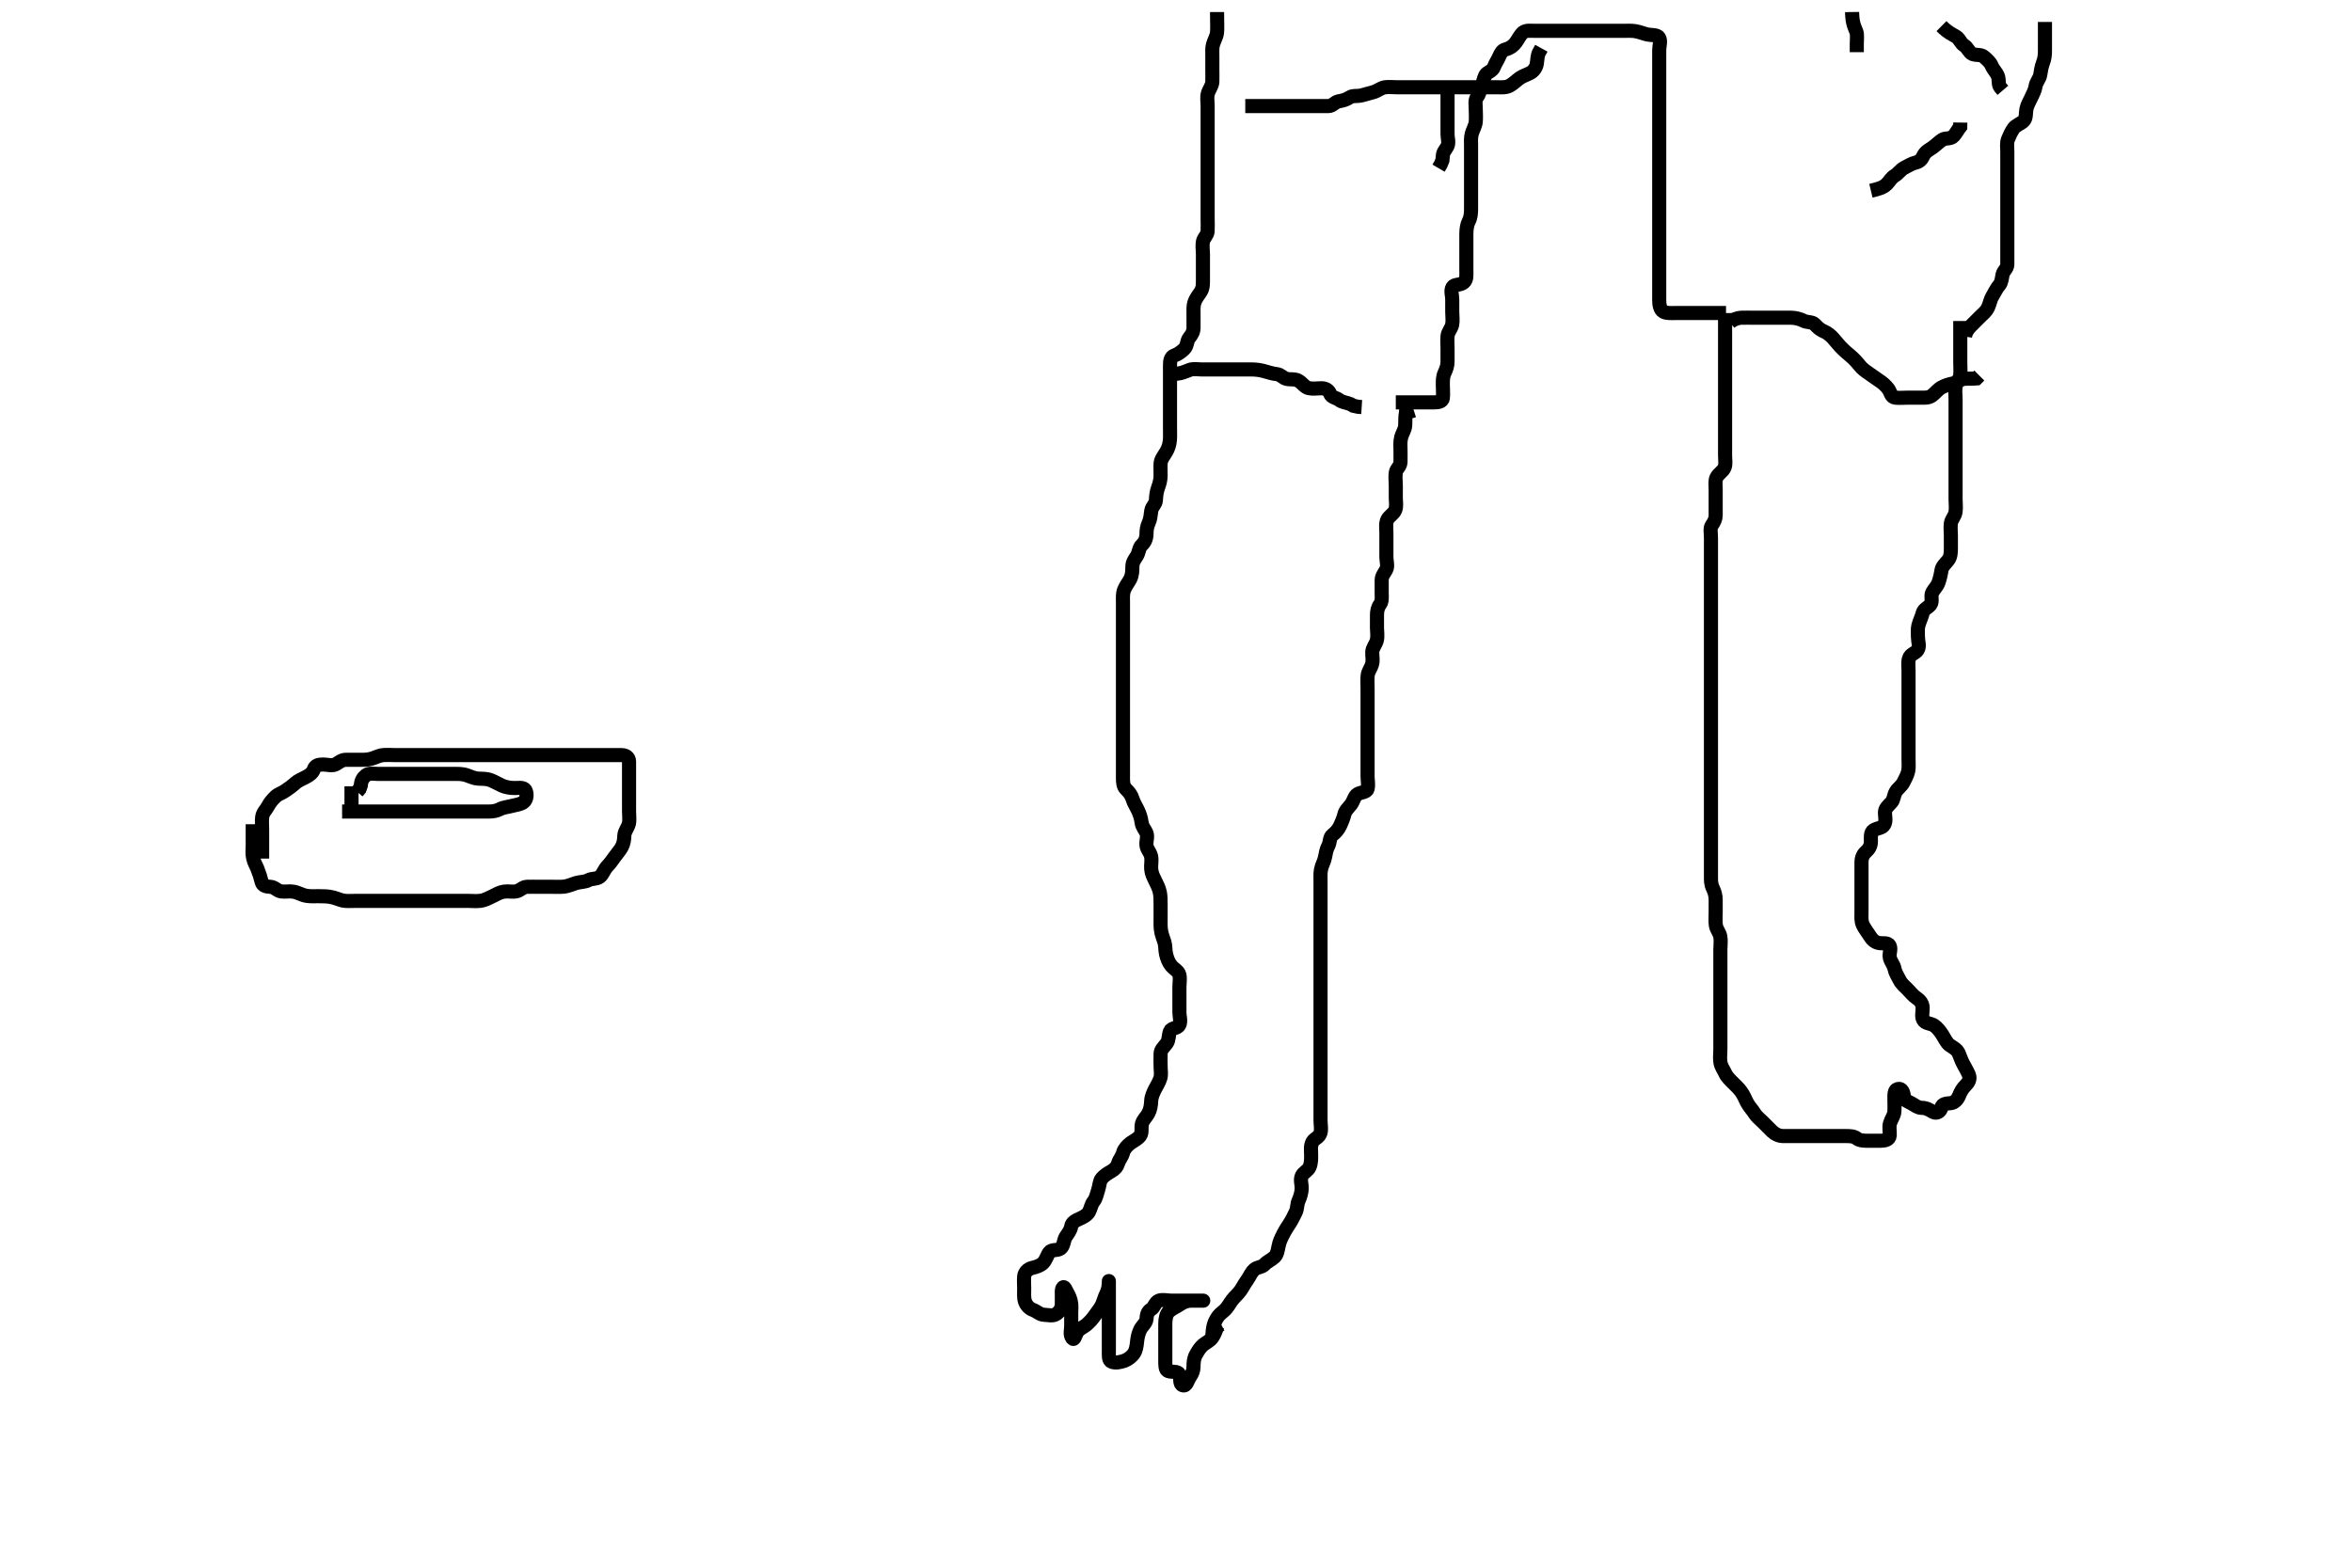 <svg width="500" height="333.333" xmlns="http://www.w3.org/2000/svg" xmlns:svg="http://www.w3.org/2000/svg" xmlns:xlink="http://www.w3.org/1999/xlink">
 <!-- Created with SVG-edit - http://svg-edit.googlecode.com/ -->
 <g display="inline" class="layer">
  <title>Layer 1</title>
  <path t="0,107,117,132,146,146,154,154,178,202,218,218,226,243,250,250,259,276,282,290,298,298,306,314,314,322,330,346,362,370,378,378,437,442,442,461,466,475,476,490,490,498,498,514,530,530,554,569,586,586,594,602,602,611,618,634,657,658,681,690,706,714,722,722,738,754,762,770,770,778,778,794,818,826,842,866,1135,1155,1170,1186,1186,1201,1202,1233,1234,1242,1274,1306,1863,1863,1873,1873,1883,1890,1890,1906,1913,1913,1921,1922,1937,2101,2208,2218,2245,2245,2250,2250,2251,2258,2281,2298,2298,2313,2321,2337,2353,2353,2369,2369,2377,2377,2385,2393,2401,2402,2410,2426,2426,2427,2434,2442,2459,2459,2466,2466,2481,2482,2490,2490,2497,2506,2506,2506,2513,2514,2522,2529,2537,2545,2553,2561,2562,2570,2578,2578,2586,2601,2617,2633,2641,2659,2659,2674,2689,2690,2690,2706,2713,2714,2737,2738,2745,2808,2818,2833,2834,2842,2868,2874,2874,2881,2897,2906,2921,2929,2938,2938,2938,2945,2946,2954,2961,2962,2969,2970,2978,2978,2986,2986,2986,2994,3010,3026,3042,3050,3065,3081,3090,3090,3274,3282,3283,3292,3298,3298,3298,3306,3306,3313,3314,3314,3322,3322,3323,3330,3338,3338,3338,3345,3346,3354,3354,3362,3370,3370,3370,3379,3379,3393,3394,3410,3434,3450,3538,3548,3625,3625,3625,3635,3645,3651,3659,3666,3666,3674,3690,3713,3713,3721,3729,3730,3753,3754,3777,3785,3786,3801,3833,3849,3857,3858,3873,3874,3881,3890,3890,3897,3898,3913,3921,3929,3937,4001,4011,4029,4030,4044,4045,4050,4073,4090,4097,4106,4129,4137,4146,4154,4218,4228,4253,4254,4259,4266,4274,4289,4313,4313,4321,4322,4337,4345,4361,4378,4378,4394,4394,4402,4409,4433,4465,4465,4481,4490,4521,4521,4537,4538,4713,4713,4723,4723,4746,4747,4754,4762,4770,4770,4777,4778,4786,5412,5422,5522,5546,5554,5700,5723,5738,5753,5761,5762,6015,6025,6025,6036,6036,6045,6052,6053,6059,6059,6074,6081,6181,6181,6318,6913,6923,6923,6923,6933,6946,6954,6955,6962,6962,6970,6970,6978,6978,6986,6993,6993,7292,7299,7308,7309,7309,7310,7315,7323,7323,7331,7331,7347,7347,7363,7363,7386,7410,7411,7426,7434,7443,7451,7559,7587,7594,7595,7603,7603,7604,7611,7618,7626,7627,7627,7634,7643,7969,7979,7996,8011,8011,8226,8236,8251,8260,8269,8270,8277,8278,8283,8283,8291,8322,8576,8586,8596,8611,8611,8628,8635,8635,8658,8659,8682,8683,8698,8708,8708,8730,8730,8738,8754,8770,8802,8802,8818,8858,8874,8882,8942,8942,8952,8972,8973,8988,9203,9213,9228,9244,9251,9260,9261,9275,9282,9298,9306,9314,9322,9338,9362,9362,9370,9371,9378" d="M258.726,2.556C258.726,5.145 258.824,6.062 258.715,6.966C258.604,7.894 258.122,8.522 257.847,9.534C257.657,10.235 257.726,11.156 257.726,12.076C257.726,13.04 257.726,13.73 257.726,14.798C257.726,15.656 257.751,16.556 257.726,17.356C257.697,18.257 257.04,18.978 256.783,19.856C256.53,20.721 256.726,21.656 256.726,22.441C256.726,23.381 256.726,24.389 256.726,25.145C256.726,26.056 256.726,26.956 256.726,27.856C256.726,28.756 256.726,29.656 256.726,30.556C256.726,31.356 256.726,32.192 256.726,33.208C256.726,33.903 256.726,34.92 256.726,35.86C256.726,36.722 256.726,37.576 256.726,38.556C256.726,39.345 256.726,40.389 256.726,41.145C256.726,42.076 256.726,43.04 256.726,43.73C256.726,44.798 256.726,45.656 256.726,46.556C256.726,47.356 256.776,48.193 256.721,49.204C256.679,49.989 255.871,50.598 255.727,51.357C255.548,52.296 255.726,53.208 255.726,54.072C255.726,55.035 255.726,55.856 255.726,56.756C255.726,57.656 255.726,58.556 255.726,59.356C255.726,60.256 255.762,61.195 255.29,61.966C254.797,62.77 254.228,63.34 253.892,64.389C253.657,65.124 253.726,66.056 253.726,66.956C253.726,67.856 253.726,68.756 253.726,69.656C253.726,70.556 253.359,71.148 252.847,71.777C252.223,72.543 252.469,73.521 251.726,74.222C251.124,74.79 250.379,75.343 249.726,75.556C248.817,75.851 248.726,76.756 248.726,77.656C248.726,78.556 248.726,79.441 248.726,80.381C248.726,81.072 248.726,82.056 248.726,83.04C248.726,83.73 248.726,84.803 248.726,85.722C248.726,86.556 248.726,87.534 248.726,88.251C248.726,89.156 248.726,90.056 248.726,90.956C248.726,91.86 248.767,92.879 248.705,93.576C248.617,94.562 248.339,95.372 247.924,96.07C247.397,96.958 246.787,97.649 246.726,98.556C246.672,99.354 246.736,100.256 246.726,101.156C246.715,102.077 246.486,102.87 246.226,103.576C245.867,104.547 245.781,105.346 245.726,106.389C245.683,107.195 244.889,107.697 244.747,108.576C244.593,109.522 244.584,110.326 244.226,111.097C243.774,112.068 243.748,112.806 243.73,113.55C243.705,114.583 243.334,115.328 242.726,115.889C242.109,116.457 242.142,117.503 241.642,118.269C241.11,119.083 240.736,119.576 240.726,120.534C240.717,121.354 240.705,122.251 240.283,123.098C239.918,123.829 239.334,124.505 238.969,125.413C238.645,126.216 238.726,127.156 238.726,128.056C238.726,128.956 238.726,129.856 238.726,130.756C238.726,131.656 238.726,132.441 238.726,133.381C238.726,134.389 238.726,135.145 238.726,136.056C238.726,136.956 238.726,137.856 238.726,138.756C238.726,139.656 238.726,140.556 238.726,141.356C238.726,142.228 238.726,143.098 238.726,144.056C238.726,144.788 238.726,145.894 238.726,146.722C238.726,147.556 238.726,148.534 238.726,149.354C238.726,150.256 238.726,151.156 238.726,152.076C238.726,153.04 238.726,153.73 238.726,154.798C238.726,155.656 238.726,156.556 238.726,157.356C238.726,158.256 238.726,159.156 238.726,160.056C238.726,160.956 238.726,161.865 238.726,162.889C238.726,163.561 238.726,164.305 238.726,165.413C238.726,166.247 238.736,167.217 239.431,167.86C239.976,168.365 240.521,169.049 240.774,169.903C241.045,170.819 241.566,171.507 241.924,172.324C242.24,173.041 242.541,173.769 242.69,174.884C242.818,175.843 243.396,176.362 243.705,177.076C244.054,177.884 243.619,178.862 243.727,179.756C243.839,180.675 244.526,181.209 244.705,182.076C244.899,183.02 244.649,183.907 244.73,184.803C244.814,185.733 245.157,186.394 245.527,187.157C246.015,188.163 246.357,188.775 246.559,189.722C246.725,190.498 246.72,191.33 246.726,192.389C246.73,193.309 246.726,194.069 246.726,195.076C246.726,196.098 246.697,196.82 246.783,197.607C246.896,198.641 247.297,199.49 247.559,200.389C247.775,201.13 247.702,202.107 247.892,202.889C248.12,203.821 248.391,204.621 249.047,205.413C249.482,205.938 250.547,206.503 250.717,207.256C250.915,208.134 250.726,209.056 250.726,209.956C250.726,210.856 250.726,211.757 250.726,212.722C250.726,213.556 250.726,214.389 250.726,215.251C250.726,216.156 251.095,217.146 250.704,217.945C250.316,218.738 249.053,218.488 248.735,219.26C248.379,220.122 248.555,221.109 248.021,221.846C247.526,222.531 246.773,223.123 246.73,223.965C246.68,224.953 246.726,225.72 246.726,226.67C246.726,227.556 246.922,228.39 246.669,229.256C246.412,230.133 245.874,230.895 245.504,231.656C245.162,232.36 244.765,233.207 244.727,234.072C244.684,235.055 244.554,235.901 244.115,236.73C243.674,237.562 242.985,238.079 242.762,238.956C242.54,239.828 242.874,240.845 242.373,241.503C241.857,242.18 241.132,242.492 240.405,242.998C239.686,243.499 238.938,244.347 238.767,245.035C238.526,246.007 237.967,246.497 237.73,247.26C237.475,248.082 237.021,248.608 236.226,249.056C235.43,249.503 234.732,249.964 234.226,250.556C233.717,251.15 233.768,252.096 233.442,253.04C233.197,253.748 233.024,254.795 232.504,255.434C231.958,256.106 231.937,256.836 231.504,257.656C231.127,258.369 230.264,258.799 229.551,259.12C228.637,259.531 227.854,259.921 227.724,260.756C227.582,261.671 226.98,262.287 226.527,263.04C226.124,263.709 226.16,264.96 225.44,265.47C224.691,266.002 223.589,265.592 223.083,266.26C222.556,266.955 222.404,267.889 221.726,268.556C221.119,269.151 220.227,269.398 219.378,269.608C218.464,269.835 217.811,270.543 217.727,271.356C217.641,272.187 217.726,273.208 217.726,273.903C217.726,274.92 217.625,275.887 217.892,276.722C218.165,277.575 218.879,278.257 219.54,278.494C220.467,278.826 221.008,279.513 221.926,279.556C222.825,279.597 223.864,279.878 224.559,279.389C225.274,278.886 225.697,278.2 225.726,277.356C225.756,276.456 225.72,275.556 225.726,274.67C225.731,273.762 226.102,273.373 226.43,273.974C226.956,274.937 227.394,275.687 227.604,276.534C227.852,277.532 227.726,278.313 227.726,279.208C227.726,280.072 227.726,281.035 227.726,281.86C227.726,282.877 227.364,283.723 227.947,284.533C228.36,285.108 228.595,283.978 228.895,283.406C229.367,282.507 230.357,282.217 231.011,281.638C231.63,281.09 232.189,280.511 232.726,279.722C233.195,279.033 233.863,278.254 234.205,277.556C234.603,276.743 234.785,275.863 235.151,275.145C235.613,274.238 235.72,273.381 235.726,272.444C235.727,272.16 235.726,273.056 235.726,273.914C235.726,274.556 235.726,275.504 235.726,276.5C235.726,277.556 235.726,278.313 235.726,279.213C235.726,279.96 235.726,280.956 235.726,281.756C235.726,282.755 235.726,283.535 235.726,284.534C235.726,285.556 235.726,286.356 235.726,287.256C235.726,288.156 235.607,289.268 236.336,289.545C237.168,289.86 238.164,289.64 239.047,289.334C239.756,289.088 240.623,288.435 241.079,287.73C241.502,287.076 241.636,286.188 241.73,285.247C241.834,284.215 242.032,283.534 242.336,282.842C242.757,281.887 243.665,281.34 243.726,280.456C243.787,279.558 243.948,278.838 244.726,278.389C245.347,278.03 245.59,276.842 246.336,276.566C247.171,276.258 248.136,276.556 249.047,276.556C249.747,276.556 250.726,276.556 251.515,276.556C252.559,276.556 253.421,276.556 254.326,276.556C255.226,276.556 256.104,276.556 255.726,276.556C254.969,276.556 254.073,276.546 253.21,276.556C252.246,276.566 251.438,276.935 250.84,277.357C250.093,277.885 249.282,278.133 248.487,278.86C247.934,279.366 247.744,280.38 247.726,281.389C247.712,282.181 247.726,283.04 247.726,283.903C247.726,284.92 247.726,285.756 247.726,286.656C247.726,287.556 247.726,288.356 247.726,289.256C247.726,290.156 247.664,291.317 248.372,291.545C249.168,291.801 250.399,291.48 250.704,292.202C251.094,293.125 250.641,294.275 251.43,294.547C252.245,294.827 252.422,293.578 252.947,292.798C253.434,292.075 253.726,291.456 253.726,290.556C253.726,289.756 253.78,288.854 254.226,288.056C254.67,287.259 255.102,286.527 255.751,285.981C256.387,285.446 257.185,285.155 257.726,284.389C258.167,283.764 258.559,282.722 258.787,282.002L259.587,281.581" id="svg_1" stroke-width="3" stroke="#000" fill="none"/>
  <path t="28112,28221,28236,28252,28252,28252,28252,28273,28273,28281,28281,28297,28313,28313,28313,28329,28337,28337,28353,28353,28361,28569,28569,28569,28584,28584,28584,28584,28602,28602,28618,28618,28628,28628,28650,28658,28658,28674,28690,28697,28698,28713,28714,28738,28738,28762,28770,28786,28786,28802,28810,28818,28818,28834,28866,28866,28866,28874,28890,28890,28898,28906,28914,28929,28930,28938,28938,28962,28985,29002,29018,29042,29074,29082,29082,29098,29106,29106,29114,29122,29138,29146,29170,29170,29194,29210,29218,29234,29234,29372,29388,29403,29404,29418,29434,29434,29450,29458,29458,29459,29474,29474,29490,29514,29526,29537,29538,29554,29563,29563,29578,29578,29594,29602,29697,29713,29747,29755,29755,29770,29771,29779,29779,29786,29794,29811,29811,29818,29987,29987,30002,30002,30018,30018,30026,30026,30034,30034,30042,30050,30058,30058,30266,30266,30266,30282,30298,30298,30306,30307,30314,30330,30338,30338,30346,30354,30369,30377,30377,30386,30386,30409,30409,30425,30457,30465,30465,30473,30559,30575,30575,30575,30597,30597,30611,30628,30628,30642,30643,30658,30666,30674,30682,30682,30682,30690,30691,30698,30706,30715,30722,30738,30754,30778,30786,30786,30794,30802,30850,30858,30874,30882,30890,30890,30914,30938,30962,30962,30962,30970,30978,30978,30986,30995,31002,31002,31011,31018,31042,31042,31058,31066,31090,31159,31175,31196,31211,31218,31218,31233,31234,31257,31258,31266,31282,31297,31298,31305,31314,31321" d="M257.726,284.556C257.762,281.966 258.18,281.173 258.643,280.356C259.087,279.571 259.634,279.204 260.243,278.67C261.037,277.974 261.369,277.171 261.926,276.441C262.477,275.717 263.174,275.181 263.726,274.389C264.166,273.757 264.509,273.028 265.126,272.181C265.71,271.377 265.926,270.557 266.726,269.889C267.318,269.394 268.256,269.49 268.836,268.851C269.404,268.225 270.173,267.976 270.964,267.251C271.517,266.744 271.653,265.711 271.81,264.954C272.02,263.94 272.327,263.351 272.826,262.356C273.218,261.573 273.765,260.75 274.205,260.076C274.721,259.285 275.052,258.519 275.442,257.756C275.826,257.003 275.701,256.036 276.078,255.247C276.404,254.565 276.688,253.551 276.715,252.806C276.755,251.699 276.336,250.881 276.762,249.992C277.09,249.306 278.083,248.876 278.369,248.204C278.784,247.226 278.726,246.356 278.726,245.455C278.726,244.67 278.52,243.629 279.059,242.722C279.438,242.085 280.407,241.874 280.704,240.92C280.956,240.11 280.726,239.208 280.726,238.192C280.726,237.256 280.726,236.356 280.726,235.455C280.726,234.67 280.726,233.73 280.726,233.04C280.726,231.966 280.726,231.056 280.726,230.156C280.726,229.256 280.726,228.356 280.726,227.456C280.726,226.556 280.726,225.756 280.726,224.92C280.726,224.072 280.726,223.208 280.726,222.192C280.726,221.256 280.726,220.356 280.726,219.456C280.726,218.556 280.726,217.756 280.726,216.856C280.726,215.956 280.726,215.145 280.726,214.234C280.726,213.381 280.726,212.441 280.726,211.456C280.726,210.556 280.726,209.756 280.726,208.92C280.726,208.072 280.726,207.208 280.726,206.17C280.726,205.222 280.726,204.55 280.726,203.806C280.726,202.699 280.726,201.758 280.726,200.856C280.726,199.956 280.726,199.145 280.726,198.234C280.726,197.381 280.726,196.441 280.726,195.455C280.726,194.67 280.726,193.73 280.726,193.04C280.726,191.966 280.726,191.056 280.726,190.156C280.726,189.256 280.726,188.356 280.726,187.455C280.726,186.67 280.673,185.711 280.811,184.954C280.995,183.941 281.488,183.243 281.669,182.313C281.832,181.469 281.968,180.602 282.373,179.856C282.786,179.094 282.615,178.039 283.247,177.556C283.924,177.037 284.49,176.41 284.892,175.556C285.214,174.872 285.569,174.057 285.778,173.208C286.005,172.29 286.615,171.833 287.205,171.056C287.765,170.317 287.919,169.223 288.612,168.841C289.31,168.457 290.552,168.449 290.723,167.754C290.952,166.826 290.726,165.898 290.726,165.151C290.726,164.157 290.726,163.392 290.726,162.313C290.726,161.456 290.726,160.556 290.726,159.756C290.726,158.856 290.726,157.956 290.726,157.035C290.726,156.07 290.726,155.345 290.726,154.356C290.726,153.576 290.726,152.577 290.726,151.757C290.726,150.856 290.726,149.92 290.726,149.072C290.726,148.208 290.726,147.192 290.726,146.356C290.726,145.455 290.659,144.667 290.736,143.73C290.82,142.714 291.415,142.153 291.669,141.251C291.944,140.271 291.675,139.554 291.726,138.577C291.769,137.754 292.473,137.018 292.69,136.156C292.911,135.273 292.726,134.222 292.726,133.55C292.726,132.806 292.726,131.699 292.726,130.865C292.726,129.956 292.87,129.187 293.373,128.503C293.863,127.837 293.726,126.856 293.726,125.956C293.726,125.145 293.725,124.234 293.726,123.381C293.726,122.442 294.295,121.879 294.69,121.12C295.089,120.352 294.726,119.356 294.726,118.456C294.726,117.556 294.726,116.756 294.726,115.856C294.726,115.014 294.726,114.013 294.726,113.305C294.726,112.324 294.534,111.3 294.947,110.456C295.286,109.764 296.294,109.251 296.604,108.456C296.934,107.61 296.726,106.756 296.726,105.856C296.726,104.92 296.726,104.072 296.726,103.208C296.726,102.313 296.576,101.343 296.726,100.456C296.87,99.604 297.697,99.2 297.726,98.256C297.753,97.356 297.725,96.455 297.726,95.741C297.726,94.788 297.603,94.028 297.892,92.889C298.067,92.201 298.683,91.359 298.726,90.456C298.768,89.557 298.726,88.756 298.84,87.913L299.576,87.581L300.555,87.27" id="svg_4" stroke-width="3" stroke="#000" fill="none"/>
  <path t="50730,50795,50795,50810,50810,50859,50859,50883,50891,50962,51058,51073,51073,51098,51114,51114,51122,51122,51130,51146,51146,51170,51179,51186,51202,51202,51218,51234,51242,51242,51250,51258,51266,51282,51298,51298,51315,51322,51322,51338,51346,51346,51354,51362,51379,51394,51394,51402,51402,51418,51418,51426,51458,51474,51474,51482,51490,51490,51497,51514,51523,51523,51537,51538,51553,51569,51569,51578,51586,51601,51610,51610,51617,51617,51627,51627,51642,51657,51673,51673,51689,51689,51697,51721,51722,51745,51753,51761,51770,51785,51801,51802,51810,51817,51826,51841,51849,51850,51866,51874,51882,51913,51914,51945,51954,51955,51977,52018,52097,52112,52132,52140,52147,52162,52170,52170,52179,52186,52186,52194,52202,52210,52219,52234,52242,52242,52250,52250,52258,52258,52266,52274,52274,52281,52290,52290,52297,52297,52298,52306,52487,52502,52523,52523,52532,52538,52538,52548,52548,52548,52554,52562,52570,52570,52579,52579,52586,52602,52618,52618,52626,52626,52634,52642,52642,52650,52650,52658,52674,52681,52682,52706,52722,52722,52738,52745,52754,52762,52770,52770,52779,52779,52786,52786,52794,52802,52825,52841,52850,52858,52865,52866,52874,52874,52890,52898,52898,52914,52929,52986,52987,53003,53010,53026,53027,53265,53281,53281,53305,53305,53377,53392,53392,53411,53411,53607,53607,53622,53622,53642,53650,53658,53673" d="M296.726,85.556C297.726,85.556 298.483,85.556 299.383,85.556C300.327,85.556 301.321,85.556 302.069,85.556C303.09,85.556 303.926,85.556 304.826,85.556C305.726,85.556 306.641,85.403 306.724,84.669C306.831,83.736 306.725,82.722 306.726,81.93C306.726,81.072 306.681,80.168 307.078,79.313C307.502,78.401 307.725,77.756 307.726,76.856C307.726,75.956 307.726,75.035 307.726,74.072C307.726,73.381 307.647,72.309 307.726,71.456C307.81,70.544 308.526,69.903 308.705,69.056C308.891,68.175 308.726,67.256 308.726,66.356C308.726,65.455 308.726,64.67 308.726,63.73C308.726,62.722 308.338,61.857 308.767,61.076C309.161,60.362 310.407,60.722 311.184,60.035C311.871,59.427 311.726,58.456 311.726,57.556C311.726,56.67 311.726,55.72 311.726,54.954C311.726,53.96 311.726,53.213 311.726,52.192C311.726,51.356 311.721,50.455 311.726,49.67C311.731,48.73 311.886,47.719 312.226,47.076C312.661,46.252 312.726,45.354 312.726,44.389C312.726,43.556 312.726,42.577 312.726,41.86C312.726,40.92 312.726,40.072 312.726,39.208C312.726,38.192 312.726,37.356 312.726,36.456C312.726,35.556 312.726,34.741 312.726,33.788C312.726,33.056 312.726,31.889 312.726,31.097C312.726,30.256 312.629,29.332 312.892,28.389C313.082,27.707 313.632,26.734 313.715,25.966C313.815,25.04 313.726,24.072 313.726,23.381C313.726,22.313 313.481,21.323 314.01,20.64C314.494,20.012 314.563,19.299 314.947,18.456C315.302,17.676 315.323,16.851 315.762,15.992C316.096,15.335 317.267,15.178 317.604,14.234C317.884,13.452 318.346,12.848 318.705,12.035C319.056,11.239 319.311,10.713 320.078,10.503C321.121,10.217 321.813,9.627 322.29,8.956C322.805,8.23 323.167,7.4 323.778,6.908C324.423,6.39 325.426,6.556 326.326,6.556C327.226,6.556 328.136,6.556 329.047,6.556C329.9,6.556 330.84,6.556 331.726,6.556C332.526,6.556 333.426,6.556 334.326,6.556C335.226,6.556 336.126,6.556 337.026,6.556C337.928,6.556 338.696,6.556 339.731,6.556C340.475,6.556 341.392,6.556 342.304,6.556C343.247,6.556 344.047,6.556 344.9,6.556C345.84,6.556 346.833,6.501 347.54,6.613C348.508,6.766 349.219,7.079 349.958,7.272C351.045,7.555 352.296,7.304 352.69,8.002C353.12,8.765 352.726,9.73 352.726,10.67C352.726,11.556 352.726,12.37 352.726,13.324C352.726,14.056 352.726,14.788 352.726,16.014C352.726,16.86 352.726,17.722 352.726,18.556C352.726,19.534 352.726,20.354 352.726,21.256C352.726,22.192 352.726,23.041 352.726,23.96C352.726,24.954 352.726,25.72 352.726,26.67C352.726,27.556 352.726,28.313 352.726,29.208C352.726,30.072 352.726,31.035 352.726,31.966C352.726,32.877 352.726,33.73 352.726,34.67C352.726,35.556 352.726,36.356 352.726,37.256C352.726,38.156 352.726,39.056 352.726,39.966C352.726,40.877 352.726,41.576 352.726,42.755C352.726,43.535 352.726,44.389 352.726,45.251C352.726,46.156 352.726,47.056 352.726,47.956C352.726,48.856 352.726,49.756 352.726,50.656C352.726,51.556 352.726,52.313 352.726,53.208C352.726,54.072 352.726,55.056 352.726,56.04C352.726,56.73 352.726,57.798 352.726,58.656C352.726,59.556 352.726,60.356 352.726,61.256C352.726,62.192 352.724,63.04 352.726,63.903C352.728,64.798 352.918,65.891 353.612,66.27C354.314,66.653 355.242,66.555 356.205,66.556C357.126,66.556 358.03,66.556 358.892,66.556C359.726,66.556 360.704,66.556 361.524,66.556C362.426,66.556 363.326,66.556 364.226,66.556L365.126,66.556L366.026,66.556L366.926,66.556" id="svg_6" stroke-width="3" stroke="#000" fill="none"/>
  <path t="56401,56505,56521,56539,56539,56547,56554,56554,56562,56563,56570,56570,56578,56579,56579,56586,56595,56595,56602,56602,56610,56610,56618,56634,56642,56642,56650,56666,56666,56674,56674,56682,56698,56706,56714,56730,56730,56738,56746,56763,56763,56802,56802,56810,56818,56834,56850,56858,56882,56882,56898,56914,56914,56925,56938,56938,56954,56970,56986,56994,57002,57018,57018,57034,57034,57034,57042,57050,57058,57074,57074,57082,57082,57090,57106,57122,57122,57138,57146,57163,57163,57170,57178,57194,57210,57226,57226,57226,57234,57234,57242,57250,57266,57266,57282,57290,57298,57298,57314,57314,57330,57330,57346,57354,57363,57380,57380,57394,57394,57410,57410,57418,57425,57441,57495,57495,57510,57510,57538,57546,57554,57554,57569,57579,57579,57586,57586,57594,57601,57610,57617,57633,57634,57641,57642,57649,57657,57658,57665,57674,57674,57681,57682,57690,57690,57698,57706,57706,57714,57714,57722,57730,57753,57777,57785,57786,57801,57802,57817,57833,57850,57850,57866,57874,57905,57906,57921,57929,57930,57945,57986,58002,58012,58026,58033,58034,58050,58066,58066,58082,58098,58106,58106,58113,58122,58130,58130,58145,58146,58146,58154,58154,58154,58162,58178,58194,58194,58202,58225,58225,58249,58265,58265,58281,58297,58297,58376,58392,58392,58417,58449,58481,58610,58610,58647,58650,58650,58666,58666,58791,58861,58861,58877,58960,58976,58995,59141,59186,59186,59226,59242,59266,59274,59274,59538,59553,59553,59553,59579,59580,59585,59772,59787,59803,59819,59833,59849,59849,59857,60161,60177,60194,60194,60217,60225,60249,60673,60743,60786,60794,60817,60858,60858,60866,60866,61319,61334,61354,61460,61460,61476,61476,61494,61505,61553,61553,61562,61562,61570,61579,61579,61585,61586,61593,61601,61601,61609,61610,61617,61617,61641,61649,61649,61657,61681,61775,61775,61775,61775,61845,61860,61882,61883,61898,61906,61914,61930,61938,61938,61994,61995,62010,62010,62017,62018,62025,62026,62033,62034,62173,62173,62189,62189,62218,62218,62226,62242,62265,62266,62282,62290,62314,62330,62330,62338,62347,62363,62378,62394,62426,62434,62495,62495,62595,62595,62595,62610,62610,62626,62627,62641,62666,62673,62689,62705,62705,62721,62737,62982,62982,62998,62998,63018,63018,63025,63033,63033,63050,63058,63059,63074,63074,63074,63090,63098,63106,63106,63147,63155,63172,63186,63194,63210,63211,63218,63218,63258,63258,63266,63274,63282,63298,63314,63330,63330,63346,63347,63363,63386,63394,63410,63410,63418,63418,63426,63434,63450,63466,63474,63474,63490,63506,63514,63514,63522,63538,63539,63554,63554,63570,63586,63586,63602,63610,63626,63626,63642,63727,63727,63742,63770,63778,63778,63809,63810,63834,63858,63873,63897,63905,63913,63945,63946,63961,63962,63985,63994,64017,64033,64041,64050,64058,64058,64221,64237,64252,64257,64266,64281,64281,64297,64297,64313,64329,64337,64346,64346,64369,64369,64379,64401,64417,64425" d="M366.726,66.556C366.726,68.256 366.726,69.192 366.726,70.04C366.726,70.903 366.726,71.93 366.726,72.877C366.726,73.556 366.726,74.534 366.726,75.44C366.726,76.217 366.726,77.017 366.726,78.238C366.726,79.035 366.726,79.786 366.726,80.741C366.726,81.656 366.726,82.526 366.726,83.324C366.726,84.305 366.726,85.222 366.726,86.134C366.726,87.056 366.726,87.86 366.726,88.877C366.726,89.556 366.726,90.534 366.726,91.556C366.726,92.313 366.726,93.208 366.726,94.072C366.726,95.035 366.726,95.956 366.726,96.856C366.726,97.756 366.911,98.598 366.64,99.356C366.318,100.257 365.328,100.632 364.892,101.556C364.562,102.256 364.726,103.208 364.726,104.072C364.726,105.035 364.726,105.956 364.726,106.856C364.726,107.756 364.726,108.656 364.726,109.556C364.726,110.356 364.422,110.95 363.892,111.722C363.474,112.331 363.726,113.381 363.726,114.389C363.726,115.145 363.726,116.056 363.726,116.956C363.726,117.856 363.726,118.756 363.726,119.656C363.726,120.556 363.726,121.37 363.726,122.324C363.726,123.056 363.726,123.788 363.726,124.884C363.726,125.856 363.726,126.757 363.726,127.722C363.726,128.556 363.726,129.389 363.726,130.251C363.726,131.156 363.726,132.076 363.726,133.04C363.726,133.73 363.726,134.798 363.726,135.656C363.726,136.556 363.726,137.356 363.726,138.256C363.726,139.156 363.726,140.056 363.726,140.977C363.726,141.889 363.726,142.561 363.726,143.55C363.726,144.585 363.726,145.353 363.726,146.256C363.726,147.192 363.726,148.04 363.726,148.903C363.726,149.798 363.726,150.756 363.726,151.656C363.726,152.441 363.726,153.392 363.726,154.157C363.726,155.151 363.726,155.898 363.726,156.92C363.726,157.856 363.726,158.756 363.726,159.656C363.726,160.441 363.726,161.392 363.726,162.157C363.726,163.151 363.726,163.898 363.726,164.92C363.726,165.856 363.726,166.757 363.726,167.722C363.726,168.556 363.726,169.389 363.726,170.251C363.726,171.156 363.726,172.076 363.726,173.04C363.726,173.73 363.726,174.803 363.726,175.722C363.726,176.556 363.726,177.389 363.726,178.251C363.726,179.156 363.726,180.056 363.726,180.956C363.726,181.86 363.726,182.722 363.726,183.556C363.726,184.534 363.724,185.354 363.726,186.192C363.728,187.208 363.681,187.946 364.151,188.92C364.527,189.698 364.725,190.441 364.726,191.392C364.726,192.157 364.726,193.151 364.726,193.898C364.726,194.93 364.634,195.886 364.762,196.73C364.907,197.691 365.536,198.205 365.715,199.156C365.882,200.04 365.726,200.956 365.726,201.86C365.726,202.722 365.726,203.556 365.726,204.534C365.726,205.354 365.726,206.256 365.726,207.192C365.726,208.04 365.726,208.903 365.726,209.798C365.726,210.756 365.726,211.656 365.726,212.441C365.726,213.381 365.726,214.389 365.726,215.145C365.726,216.056 365.726,216.956 365.726,217.856C365.726,218.756 365.726,219.656 365.726,220.556C365.726,221.356 365.726,222.192 365.726,223.208C365.726,223.903 365.588,224.93 365.73,225.856C365.874,226.787 366.378,227.382 366.778,228.256C367.111,228.981 367.826,229.656 368.362,230.192C369.047,230.877 369.589,231.372 370.073,232.017C370.761,232.936 371.032,233.789 371.421,234.489C371.947,235.434 372.54,235.979 373.011,236.756C373.422,237.432 374.126,237.956 374.826,238.656C375.426,239.256 376.015,239.866 376.726,240.556C377.317,241.129 378.136,241.538 379.047,241.556C379.9,241.572 380.84,241.556 381.726,241.556C382.526,241.556 383.426,241.556 384.326,241.556C385.226,241.556 386.126,241.556 387.026,241.556C387.927,241.556 388.892,241.556 389.551,241.556C390.559,241.556 391.421,241.556 392.326,241.556C393.226,241.556 394.115,241.566 394.726,242.056C395.336,242.545 396.326,242.556 397.226,242.556C398.03,242.556 399.047,242.556 399.726,242.556C400.704,242.555 401.665,242.34 401.726,241.456C401.787,240.558 401.534,239.722 401.783,238.856C402.04,237.959 402.655,237.239 402.715,236.381C402.781,235.442 402.726,234.672 402.726,233.73C402.726,232.722 402.656,231.769 403.43,231.56C404.337,231.315 404.68,232.319 404.73,233.204C404.775,233.989 405.638,234.191 406.369,234.613C407.179,235.081 407.726,235.552 408.483,235.556C409.54,235.561 410.165,235.983 410.947,236.434C411.715,236.877 412.543,236.323 412.726,235.456C412.892,234.664 413.831,234.65 414.726,234.556C415.539,234.47 416.172,233.719 416.44,233.038C416.837,232.032 417.244,231.397 417.81,230.84C418.481,230.179 418.907,229.402 418.559,228.556C418.283,227.884 417.799,227.019 417.373,226.256C416.96,225.514 416.755,224.766 416.369,223.907C415.999,223.087 415.143,222.715 414.426,222.194C413.839,221.768 413.352,220.714 412.926,220.04C412.454,219.294 411.795,218.468 411.205,218.076C410.324,217.492 409.311,217.715 408.84,216.846C408.452,216.129 408.746,215.181 408.726,214.234C408.708,213.416 408.22,212.738 407.426,212.198C406.64,211.664 406.226,211.056 405.526,210.356C404.926,209.756 404.23,209.216 403.81,208.356C403.392,207.502 402.927,206.899 402.736,205.956C402.562,205.093 401.977,204.557 401.762,203.694C401.526,202.751 402.096,201.876 401.705,201.076C401.35,200.351 400.227,200.667 399.378,200.498C398.451,200.314 397.905,199.683 397.426,198.903C397.006,198.22 396.321,197.368 396.011,196.672C395.61,195.773 395.726,194.954 395.726,193.956C395.725,193.156 395.726,192.157 395.726,191.392C395.726,190.313 395.726,189.456 395.726,188.556C395.726,187.756 395.726,186.856 395.726,185.956C395.726,185.035 395.724,184.072 395.726,183.381C395.728,182.317 396.088,181.619 396.726,181.056C397.309,180.54 397.723,179.851 397.726,178.956C397.728,178.056 397.588,176.995 398.267,176.556C399.093,176.021 400.104,176.143 400.555,175.354C401.041,174.503 400.669,173.554 400.726,172.577C400.769,171.839 401.495,171.25 402.078,170.608C402.605,170.029 402.554,169.18 403.011,168.356C403.395,167.663 404.288,167.101 404.642,166.356C405.049,165.497 405.486,164.828 405.669,163.898C405.813,163.163 405.726,162.157 405.726,161.392C405.726,160.313 405.726,159.455 405.726,158.67C405.726,157.73 405.726,156.722 405.726,155.894C405.726,155.013 405.726,154.305 405.726,153.324C405.726,152.37 405.726,151.456 405.726,150.556C405.726,149.756 405.726,148.856 405.726,147.956C405.726,147.056 405.726,146.156 405.726,145.251C405.726,144.389 405.726,143.556 405.726,142.577C405.726,141.803 405.585,140.877 405.811,140.04C406.081,139.037 407.218,138.937 407.669,138.198C408.161,137.392 407.726,136.356 407.726,135.455C407.726,134.67 407.634,133.711 407.811,133.04C408.078,132.025 408.523,131.234 408.728,130.356C408.925,129.513 409.882,129.214 410.392,128.556C410.923,127.872 410.363,126.759 410.762,125.992C411.157,125.232 411.745,124.782 412.078,123.903C412.346,123.197 412.586,122.181 412.73,121.256C412.857,120.436 413.501,119.918 414.115,119.156C414.715,118.41 414.726,117.456 414.726,116.556C414.726,115.756 414.726,114.92 414.726,113.903C414.726,113.208 414.604,112.183 414.73,111.256C414.842,110.434 415.578,109.787 415.721,108.856C415.858,107.966 415.726,107.056 415.726,106.156C415.726,105.251 415.726,104.389 415.726,103.556C415.726,102.577 415.726,101.757 415.726,100.856C415.726,99.956 415.726,99.056 415.726,98.156C415.726,97.256 415.726,96.356 415.726,95.455C415.726,94.67 415.726,93.73 415.726,93.04C415.726,91.966 415.726,91.056 415.726,90.156C415.726,89.256 415.726,88.356 415.726,87.456C415.726,86.556 415.726,85.756 415.726,84.92C415.726,83.903 415.571,83.195 415.736,82.192C415.879,81.324 416.638,80.568 416.721,79.798C416.818,78.908 416.726,78.04 416.726,77.076C416.726,76.256 416.726,75.354 416.726,74.389C416.726,73.556 416.726,72.577 416.726,71.86C416.726,70.956 416.726,70.056 416.726,69.156L416.726,68.256" id="svg_7" stroke-width="3" stroke="#000" fill="none"/>
  <path t="70097,70259,70259,70274,70274,70274,70283,70283,70289,70306,70471,70471,70471,70487,70487,70508,70513,70522,70529,70626,70642,70657,70666,70673,70674,70682,70682,70689,70697,70705,70714,70721,70721,70730,70730,70737,70737,70753,70753,70769,70793,70801,70809,70809,70833,70841,70857,70857,70881,70889,70905,70921,70921,70953,70961,70961,70977,70977,70985,70993,70993,71001,71017,71017,71025,71033,71049,71065,71065,71097,71113,71121,71121,71129,71129,71137,71137,71153,71161,71161,71169,71228,71228" d="M417.726,71.556C417.892,70.556 418.37,69.917 419.047,69.234C419.549,68.728 420.242,68.04 420.84,67.441C421.524,66.757 422.253,66.231 422.642,65.354C423.046,64.443 423.121,63.707 423.527,63.04C424.063,62.158 424.408,61.324 425.01,60.64C425.533,60.044 425.531,59.234 425.727,58.357C425.908,57.55 426.708,57.12 426.726,56.256C426.744,55.354 426.726,54.389 426.726,53.556C426.726,52.722 426.726,51.86 426.726,50.956C426.726,50.056 426.726,49.156 426.726,48.251C426.726,47.389 426.726,46.556 426.726,45.577C426.726,44.803 426.726,43.898 426.726,42.954C426.726,41.96 426.726,41.213 426.726,40.192C426.726,39.356 426.726,38.456 426.726,37.556C426.726,36.756 426.726,35.856 426.726,34.92C426.726,34.072 426.726,33.208 426.726,32.192C426.726,31.356 426.542,30.401 426.892,29.556C427.217,28.771 427.579,27.972 428.087,27.256C428.507,26.664 429.623,26.26 430.156,25.756C430.805,25.142 430.618,24.058 430.783,23.208C430.962,22.282 431.468,21.521 431.81,20.756C432.142,20.012 432.59,19.247 432.727,18.356C432.868,17.44 433.562,16.787 433.715,15.956C433.882,15.049 433.967,14.242 434.3,13.381C434.662,12.448 434.725,11.672 434.726,10.73C434.726,10.04 434.726,9.056 434.726,8.072C434.726,7.208 434.726,6.313 434.726,5.354L434.726,4.67" id="svg_9" stroke-width="3" stroke="#000" fill="none"/>
  <path t="72282,72331,72332,72332,72356,72356,72362,72370,72379,72379,72386,72386,72394,72394,72394,72402,72402,72410,72410,72426,72544,72579,72589,72589,72594,72594,72602,72602,72602,72602,72602,72609,72609,72610,72610,72617,72618,72625,72625,72625,72633,72641,72641,72641,72649,72657,72665,72787,72796,72803,72810,72810,72826,72834,72850,72866,72866,72874,72874,72882,72890,72890,72897,72906,72914,72938,72938,72954,72963,72963,72970" d="M367.726,68.556C368.487,67.908 369.382,67.588 370.13,67.56C371.124,67.523 371.89,67.556 372.969,67.556C373.826,67.556 374.726,67.556 375.483,67.556C376.387,67.556 377.187,67.556 378.147,67.556C378.951,67.556 379.773,67.544 380.804,67.556C381.684,67.566 382.675,67.83 383.421,68.203C384.2,68.592 385.227,68.408 385.735,68.913C386.345,69.519 386.746,70.036 387.705,70.435C388.535,70.781 389.274,71.437 389.74,71.975C390.274,72.592 390.827,73.266 391.128,73.59C392.004,74.533 392.906,75.281 393.454,75.734C393.957,76.151 394.742,76.965 395.34,77.72C395.88,78.399 396.562,78.903 397.242,79.354C398.115,79.934 398.897,80.548 399.54,80.956C400.161,81.348 400.95,82.031 401.442,82.725C401.949,83.441 401.999,84.47 402.926,84.556C403.822,84.638 404.726,84.556 405.526,84.556C406.426,84.556 407.326,84.556 408.136,84.556C409.047,84.555 409.997,84.645 410.704,84.113C411.451,83.551 411.964,82.805 412.726,82.389C413.471,81.982 414.243,81.723 415.126,81.545C416.069,81.354 416.713,80.641 417.526,80.557C418.357,80.471 419.374,80.551 420.156,80.47L420.774,79.851" id="svg_10" stroke-width="3" stroke="#000" fill="none"/>
  <path t="74393,74409,74426,74435,74443,74451,74451,74458,74466,74474,74482,74482,74482,74490,74498,74498,74506,74506,74514,74522,74538,74538,74538,74547,74547,74554,74562,74578,74586,74586,74594,74602,74602,74610,74618,74618,74634,74642,74650,74650,74658,74665,74674,74690,74699,74706,74706,74722,74722" d="M248.726,79.556C251.315,79.52 252.036,78.937 252.926,78.641C253.783,78.355 254.726,78.556 255.526,78.556C256.426,78.556 257.326,78.556 258.147,78.556C259.059,78.556 259.976,78.556 260.72,78.556C261.755,78.556 262.726,78.556 263.483,78.556C264.378,78.556 265.242,78.553 266.205,78.556C267.035,78.558 268.061,78.716 268.731,78.908C269.477,79.123 270.578,79.473 271.417,79.551C272.287,79.632 272.719,80.368 273.487,80.551C274.354,80.757 275.314,80.502 276.09,80.992C276.928,81.521 277.378,82.354 278.247,82.535C279.19,82.731 279.9,82.555 280.969,82.556C281.826,82.556 282.507,83.026 282.751,83.705C283.049,84.533 284.115,84.566 284.726,85.056C285.336,85.545 286.226,85.576 287.035,85.908L287.696,86.272L288.731,86.498L289.475,86.545" id="svg_11" stroke-width="3" stroke="#000" fill="none"/>
  <path t="75678,75825,75825,75825,75825,75841,75859,75859,75866,75866,75874,75890,75890,75906,75946,75946,75954,75954,75979,75987,75995,76002,76018,76026,76111,76126,76126,76126,76126,76126,76148,76154,76154,76262,76262,76262,76277,76277,76277,76298,76298,76306,76306,76314,76331,76338,76348,76362,76370,76370,76378,76378,76386,76386,76394,76401,76410,76410,76418,76426,76426,76434,76434,76442,76450,76450,76458,76465,76474,76482,76490,76497,76505,76513,76513,76521,76537" d="M264.726,22.556C267.247,22.556 268.268,22.556 268.976,22.556C269.72,22.556 270.916,22.556 271.892,22.556C272.551,22.556 273.559,22.556 274.421,22.556C275.247,22.556 276.21,22.556 277.073,22.556C277.973,22.556 278.892,22.556 279.726,22.556C280.704,22.556 281.525,22.574 282.426,22.556C283.29,22.538 283.77,21.701 284.527,21.557C285.41,21.389 286.113,21.241 286.892,20.722C287.6,20.251 288.546,20.524 289.494,20.272C290.231,20.075 290.964,19.865 291.911,19.608C292.833,19.359 293.494,18.71 294.362,18.566C295.198,18.428 296.073,18.556 297.09,18.556C297.928,18.556 298.696,18.556 299.731,18.556C300.475,18.556 301.583,18.556 302.417,18.556C303.226,18.556 304.126,18.556 305.026,18.556C305.926,18.556 306.826,18.556 307.726,18.556C308.611,18.556 309.562,18.556 310.327,18.556C311.321,18.556 312.069,18.556 313.09,18.556C313.926,18.556 314.826,18.556 315.611,18.556C316.551,18.556 317.559,18.556 318.351,18.556C319.21,18.555 320.146,18.662 320.969,18.198C321.834,17.71 322.378,17.08 323.115,16.581C323.782,16.129 324.44,15.954 325.29,15.52C325.987,15.163 326.562,14.414 326.705,13.535C326.858,12.589 326.811,11.757 327.226,11.056L327.669,10.256" id="svg_12" stroke-width="3" stroke="#000" fill="none"/>
  <path t="77192,77292,77316,77334,77334,77346,77354,77378,77616,77634,77635,77642,77650,77658,77667,77674,77674,77690,77706" d="M307.726,19.556C307.726,21.256 307.726,22.192 307.726,23.04C307.726,23.903 307.726,24.92 307.726,25.856C307.726,26.756 307.726,27.656 307.726,28.556C307.726,29.356 308.081,30.348 307.69,31.12C307.336,31.818 306.73,32.317 306.721,33.208L306.64,34.072L306.3,34.92L305.811,35.756" id="svg_13" stroke-width="3" stroke="#000" fill="none"/>
  <path t="78377,78616,78616,78635,78651,78705,78713,78713,78729,78745,78753,78753,78769,78778,78785,78785,78801,78801,78809,78809,78817,78887,78922,78922,78931,78996,78996,79035,79050" d="M397.726,40.556C399.551,40.12 400.343,39.875 401.079,39.156C401.705,38.544 402.07,37.765 402.826,37.334C403.495,36.952 404.06,36.056 404.826,35.677C405.672,35.257 406.381,34.766 407.226,34.576C408.095,34.382 408.568,33.808 408.836,33.204C409.271,32.222 410.094,31.884 410.84,31.357C411.54,30.863 412.11,30.244 412.892,29.722C413.599,29.25 414.674,29.638 415.29,28.945C415.875,28.287 416.226,27.556 416.715,26.945L416.726,26.056" id="svg_14" stroke-width="3" stroke="#000" fill="none"/>
  <path t="79651,79742,79742,79758,79758,79758,79783,79787,79795,79810,79810,79818,79833,79842,79873,79873,79881,79890,79898,79979,79994,80011,80020" d="M412.726,5.556C414.226,7.035 415.117,7.321 415.924,7.841C416.538,8.236 416.835,9.225 417.527,9.64C418.322,10.116 418.577,11.152 419.295,11.47C420.014,11.789 421.103,11.536 421.726,12.056C422.362,12.587 423.079,13.237 423.369,13.907C423.787,14.876 424.409,15.373 424.715,16.166C425.036,16.996 424.736,17.945 425.226,18.556L425.778,19.203" id="svg_15" stroke-width="3" stroke="#000" fill="none"/>
  <path t="80725,80809,80809,80825,80825,80843,80849,80850,80858" d="M393.726,2.556C393.762,5.145 394.331,5.87 394.64,6.757C394.867,7.408 394.726,8.381 394.726,9.389L394.726,10.251L394.726,11.097" id="svg_16" stroke-width="3" stroke="#000" fill="none"/>
  <path t="88087,88146,88261,88277,88298,88298,88307,88307,88316,88316,88316,88321,88337,88353,88353,88369,88369,88377,88377,88393,88401,88409,88433,88449,88457,88473,88473,88482,88498,88498,88505,88521,88537,88545,88561,88562,88569,88593,88593,88601,88601,88745,88745,88760,88831,88975,88991,88991,88991,89011,89019,89020,89035,89035,89035,89042,89098,89108,89108,89117,89119,89243,89243,89258,89258,89258,89275,89276,89283,89290,89298,89299,89306,89321,89331,89522,89522,89537,89537,89562,89570,89578,89578,89823,89839,89839,89858,89866,89882,89882" d="M72.726,172.556C75.315,172.556 76.226,172.556 77.126,172.556C78.035,172.556 78.696,172.556 79.736,172.556C80.511,172.556 81.559,172.556 82.479,172.556C83.239,172.556 84.205,172.556 85.136,172.556C86.047,172.556 86.9,172.556 87.842,172.556C88.61,172.556 89.551,172.556 90.242,172.556C91.315,172.556 92.226,172.556 93.126,172.556C94.026,172.556 94.926,172.556 95.826,172.556C96.726,172.556 97.526,172.556 98.362,172.556C99.378,172.556 100.073,172.556 101.09,172.556C102.026,172.556 102.926,172.556 103.826,172.556C104.726,172.556 105.51,172.441 106.247,172.056C107.031,171.645 107.954,171.603 108.926,171.334C109.723,171.114 110.723,171.037 111.364,170.503C112.003,169.971 112.106,168.75 111.69,167.992C111.332,167.339 110.073,167.559 109.378,167.556C108.351,167.55 107.396,167.352 106.705,167.035C105.714,166.581 105.151,166.211 104.383,165.913C103.385,165.526 102.524,165.604 101.626,165.555C100.837,165.513 99.918,165.084 99.21,164.84C98.266,164.514 97.326,164.556 96.421,164.556C95.559,164.556 94.726,164.556 93.747,164.556C92.927,164.556 92.026,164.556 91.09,164.556C90.242,164.556 89.378,164.556 88.483,164.556C87.526,164.556 86.626,164.556 85.726,164.556C84.926,164.556 84.026,164.556 83.126,164.556C82.226,164.556 81.315,164.556 80.404,164.556C79.551,164.556 78.48,164.315 77.81,164.84C77.184,165.329 76.762,165.992 76.715,166.956L76.44,167.756L75.924,168.356" id="svg_18" stroke-width="3" stroke="#000" fill="none"/>
  <path t="92085,92328,92344,92363,92378,92378,92402,92409,92409,92417,92426,92434,92442,92442,92449,92466,92482,92482,92490,92505,92515,92537,92538,92546,92553,92562,92562,92569,92577,92578,92593,92594,92602,92602,92617,92626,92626,92633,92642,92650,92658,92658,92666,92666,92747,92747,92762,92762,92779,92787,92788,92788,92795,92795,92803,92804,92811,92811,92818,92825,92826,92834,92834,92834,92841,92842,92842,92857,92866,92881,92890,92890,92898,92906,92915,92915,92922,92922,92922,92929,92929,92930,92937,92937,92938,92946,92946,92946,92946,92953,92953,92961,92962,92969,92977,92985,92993,93001,93001,93009,93009,93065,93080,93209,93225,93243,93243,93243,93250,93250,93258,93274,93283,93290,93306,93316,93322,93322,93338,93346,93347,93354,93362,93370,93386,93386,93394,93426,93434,93450,93474,93474,93474,93483,93490,93498,93506,93538,93538,93546,93554,93570,93570,93578,93578,93578,93586,93586,93594,93594,93610,93626,93626,93634,93642,93650,93658,93666,93666,93674,93682,93683,93690,93690,93698,93699,93707,93707,93707,93722,93722,93738,93738,93738,93828,93843,93859,93859,93866,93866,93867,93873,93874,93874,93881,93881,93889,93890,93890,93898,93898,93899,93905,93906,93914,93921,93931,93937,93937,93946,93946,93953,93953,93953,93954,93961,93962,93962,93969,93969,93985,93993,94001,94001,94063,94098,94147,94163,94179,94179,94186,94187,94194,94194,94195,94202,94217,94217,94225,94226,94241,94265,94305,94337" d="M55.726,182.556C55.726,180.856 55.726,179.956 55.726,179.035C55.726,178.072 55.726,177.381 55.726,176.313C55.726,175.455 55.629,174.664 55.736,173.741C55.848,172.782 56.54,172.224 56.947,171.456C57.348,170.698 57.877,170.036 58.559,169.389C59.164,168.815 59.946,168.647 60.664,168.13C61.328,167.652 62.029,167.202 62.726,166.556C63.329,165.995 64.167,165.672 64.926,165.272C65.784,164.819 66.439,164.386 66.726,163.556C67.012,162.726 67.698,162.557 68.731,162.556C69.475,162.555 70.71,162.928 71.438,162.47C72.178,162.004 72.726,161.556 73.526,161.556C74.426,161.556 75.326,161.556 76.247,161.556C77.211,161.555 77.954,161.597 78.926,161.334C79.724,161.118 80.548,160.644 81.421,160.56C82.322,160.474 83.226,160.556 84.147,160.556C85.059,160.556 85.731,160.556 86.72,160.556C87.756,160.556 88.474,160.556 89.383,160.556C90.13,160.556 91.124,160.556 92.069,160.556C92.973,160.556 93.892,160.556 94.747,160.556C95.726,160.556 96.536,160.556 97.411,160.556C98.408,160.556 99.205,160.556 99.956,160.556C101.054,160.556 101.926,160.556 102.826,160.556C103.726,160.556 104.526,160.556 105.426,160.556C106.362,160.556 107.212,160.556 107.972,160.556C109.147,160.556 109.951,160.556 110.5,160.556C111.804,160.556 112.5,160.556 113.41,160.556C114.412,160.556 114.972,160.556 115.887,160.556C116.892,160.556 117.969,160.556 118.684,160.556C119.359,160.556 120.671,160.556 121.469,160.556C122.378,160.556 123.073,160.556 124.09,160.556C125.026,160.556 125.926,160.556 126.826,160.556C127.726,160.556 128.483,160.556 129.378,160.556C130.242,160.556 131.205,160.553 132.126,160.556C133.021,160.558 133.708,161.012 133.726,161.889C133.745,162.806 133.726,163.55 133.726,164.585C133.726,165.353 133.726,166.256 133.726,167.156C133.726,168.056 133.726,168.956 133.726,169.856C133.726,170.756 133.726,171.656 133.726,172.441C133.726,173.381 133.875,174.411 133.69,175.145C133.469,176.017 132.768,176.753 132.726,177.656C132.683,178.555 132.608,179.337 132.151,180.156C131.72,180.928 131.158,181.503 130.664,182.202C130.217,182.835 129.708,183.559 129.208,184.072C128.378,184.925 128.183,185.921 127.504,186.434C126.796,186.969 125.754,186.767 125.126,187.13C124.356,187.576 123.399,187.475 122.404,187.777C121.684,187.995 120.732,188.437 119.926,188.52C119.129,188.602 118.126,188.556 117.326,188.556C116.327,188.556 115.562,188.556 114.611,188.556C113.726,188.556 112.925,188.528 112.026,188.556C111.082,188.584 110.585,189.392 109.705,189.535C108.759,189.688 108.019,189.44 107.09,189.592C106.216,189.734 105.516,190.168 104.526,190.655C103.937,190.946 102.903,191.454 102.205,191.535C101.189,191.652 100.464,191.556 99.674,191.556C98.647,191.556 97.747,191.556 96.726,191.556C95.936,191.556 95.211,191.556 94.136,191.556C93.205,191.556 92.404,191.556 91.479,191.556C90.559,191.556 89.773,191.556 88.951,191.556C87.892,191.556 86.962,191.556 86.33,191.556C85.326,191.556 84.526,191.556 83.525,191.556C82.684,191.556 81.955,191.556 80.759,191.556C80.086,191.556 79.088,191.556 78.226,191.556C77.288,191.556 76.326,191.556 75.426,191.556C74.526,191.556 73.611,191.642 72.84,191.47C72.035,191.291 71.218,190.848 70.083,190.677C69.425,190.578 68.726,190.567 67.694,190.557C66.769,190.547 65.988,190.621 65.128,190.47C64.111,190.292 63.415,189.774 62.362,189.592C61.536,189.448 60.549,189.666 59.747,189.535C58.867,189.39 58.37,188.585 57.426,188.556C56.527,188.528 55.815,188.266 55.642,187.584C55.377,186.543 55.137,185.762 54.726,184.722C54.445,184.011 54.03,183.44 53.811,182.44C53.586,181.41 53.726,180.73 53.726,179.722C53.726,178.86 53.726,177.956 53.726,177.056L53.726,176.156L53.726,175.251" id="svg_19" stroke-width="3" stroke="#000" fill="none"/>
  <path t="95106,95319,95319,95335,95356,95357,95369" d="M74.726,172.556C74.726,171.556 74.726,170.756 74.726,169.798L74.726,168.903L74.726,168.208L74.726,167.192" id="svg_20" stroke-width="3" stroke="#000" fill="none"/>
 </g>
</svg>
